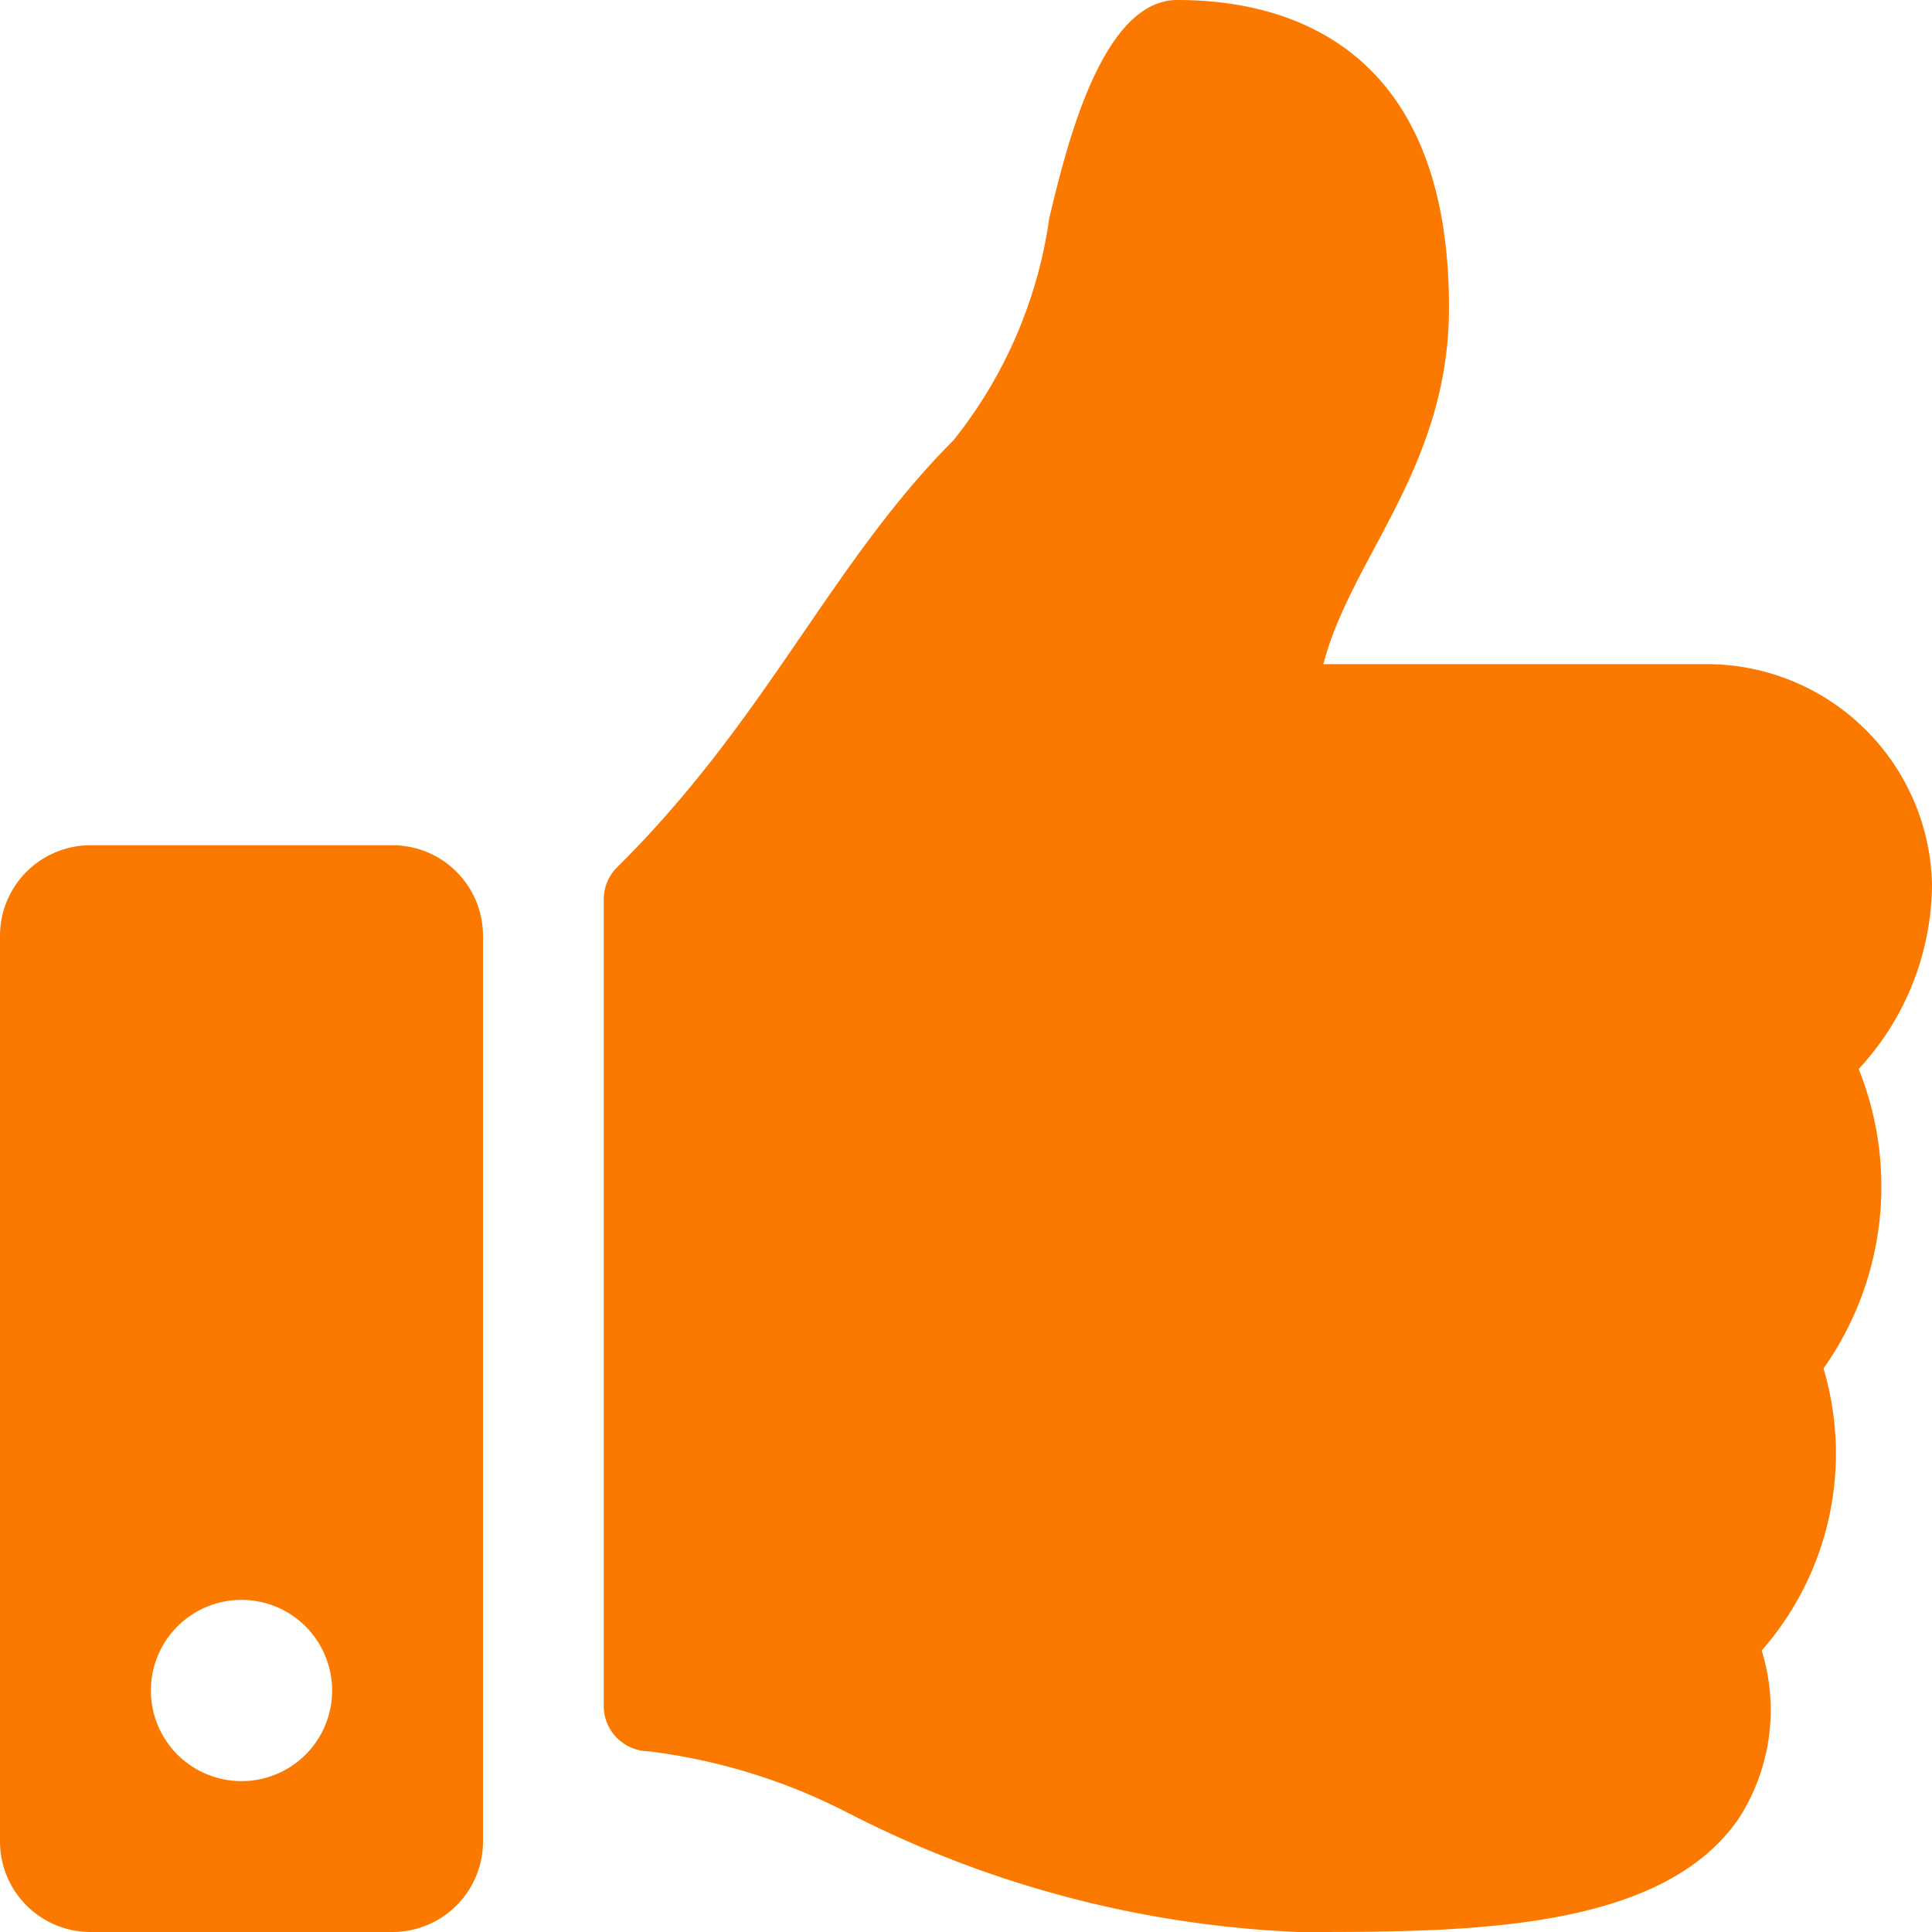 <svg xmlns="http://www.w3.org/2000/svg" width="20" height="20" viewBox="0 0 20 20"><defs><style>.a{fill:#fc7900;}</style></defs><path class="a" d="M4.063,8.75H.938A.937.937,0,0,0,0,9.688v9.375A.937.937,0,0,0,.938,20H4.063A.937.937,0,0,0,5,19.063V9.688A.937.937,0,0,0,4.063,8.75ZM2.5,18.438a.938.938,0,1,1,.938-.938A.937.937,0,0,1,2.5,18.438ZM15,3.182c0,1.657-1.014,2.586-1.3,3.693h3.974A2.334,2.334,0,0,1,20,9.144a2.828,2.828,0,0,1-.759,1.922l0,0a3.263,3.263,0,0,1-.364,3.1,3.089,3.089,0,0,1-.64,2.92,2.074,2.074,0,0,1-.24,1.743C17.2,19.984,15.219,20,13.548,20h-.111a11.214,11.214,0,0,1-4.67-1.239,6.148,6.148,0,0,0-2.057-.632.469.469,0,0,1-.46-.469V9.31a.468.468,0,0,1,.139-.333C7.936,7.448,8.6,5.829,9.87,4.558a4.731,4.731,0,0,0,.992-2.3C11.036,1.535,11.4,0,12.188,0,13.125,0,15,.313,15,3.182Z"/></svg>